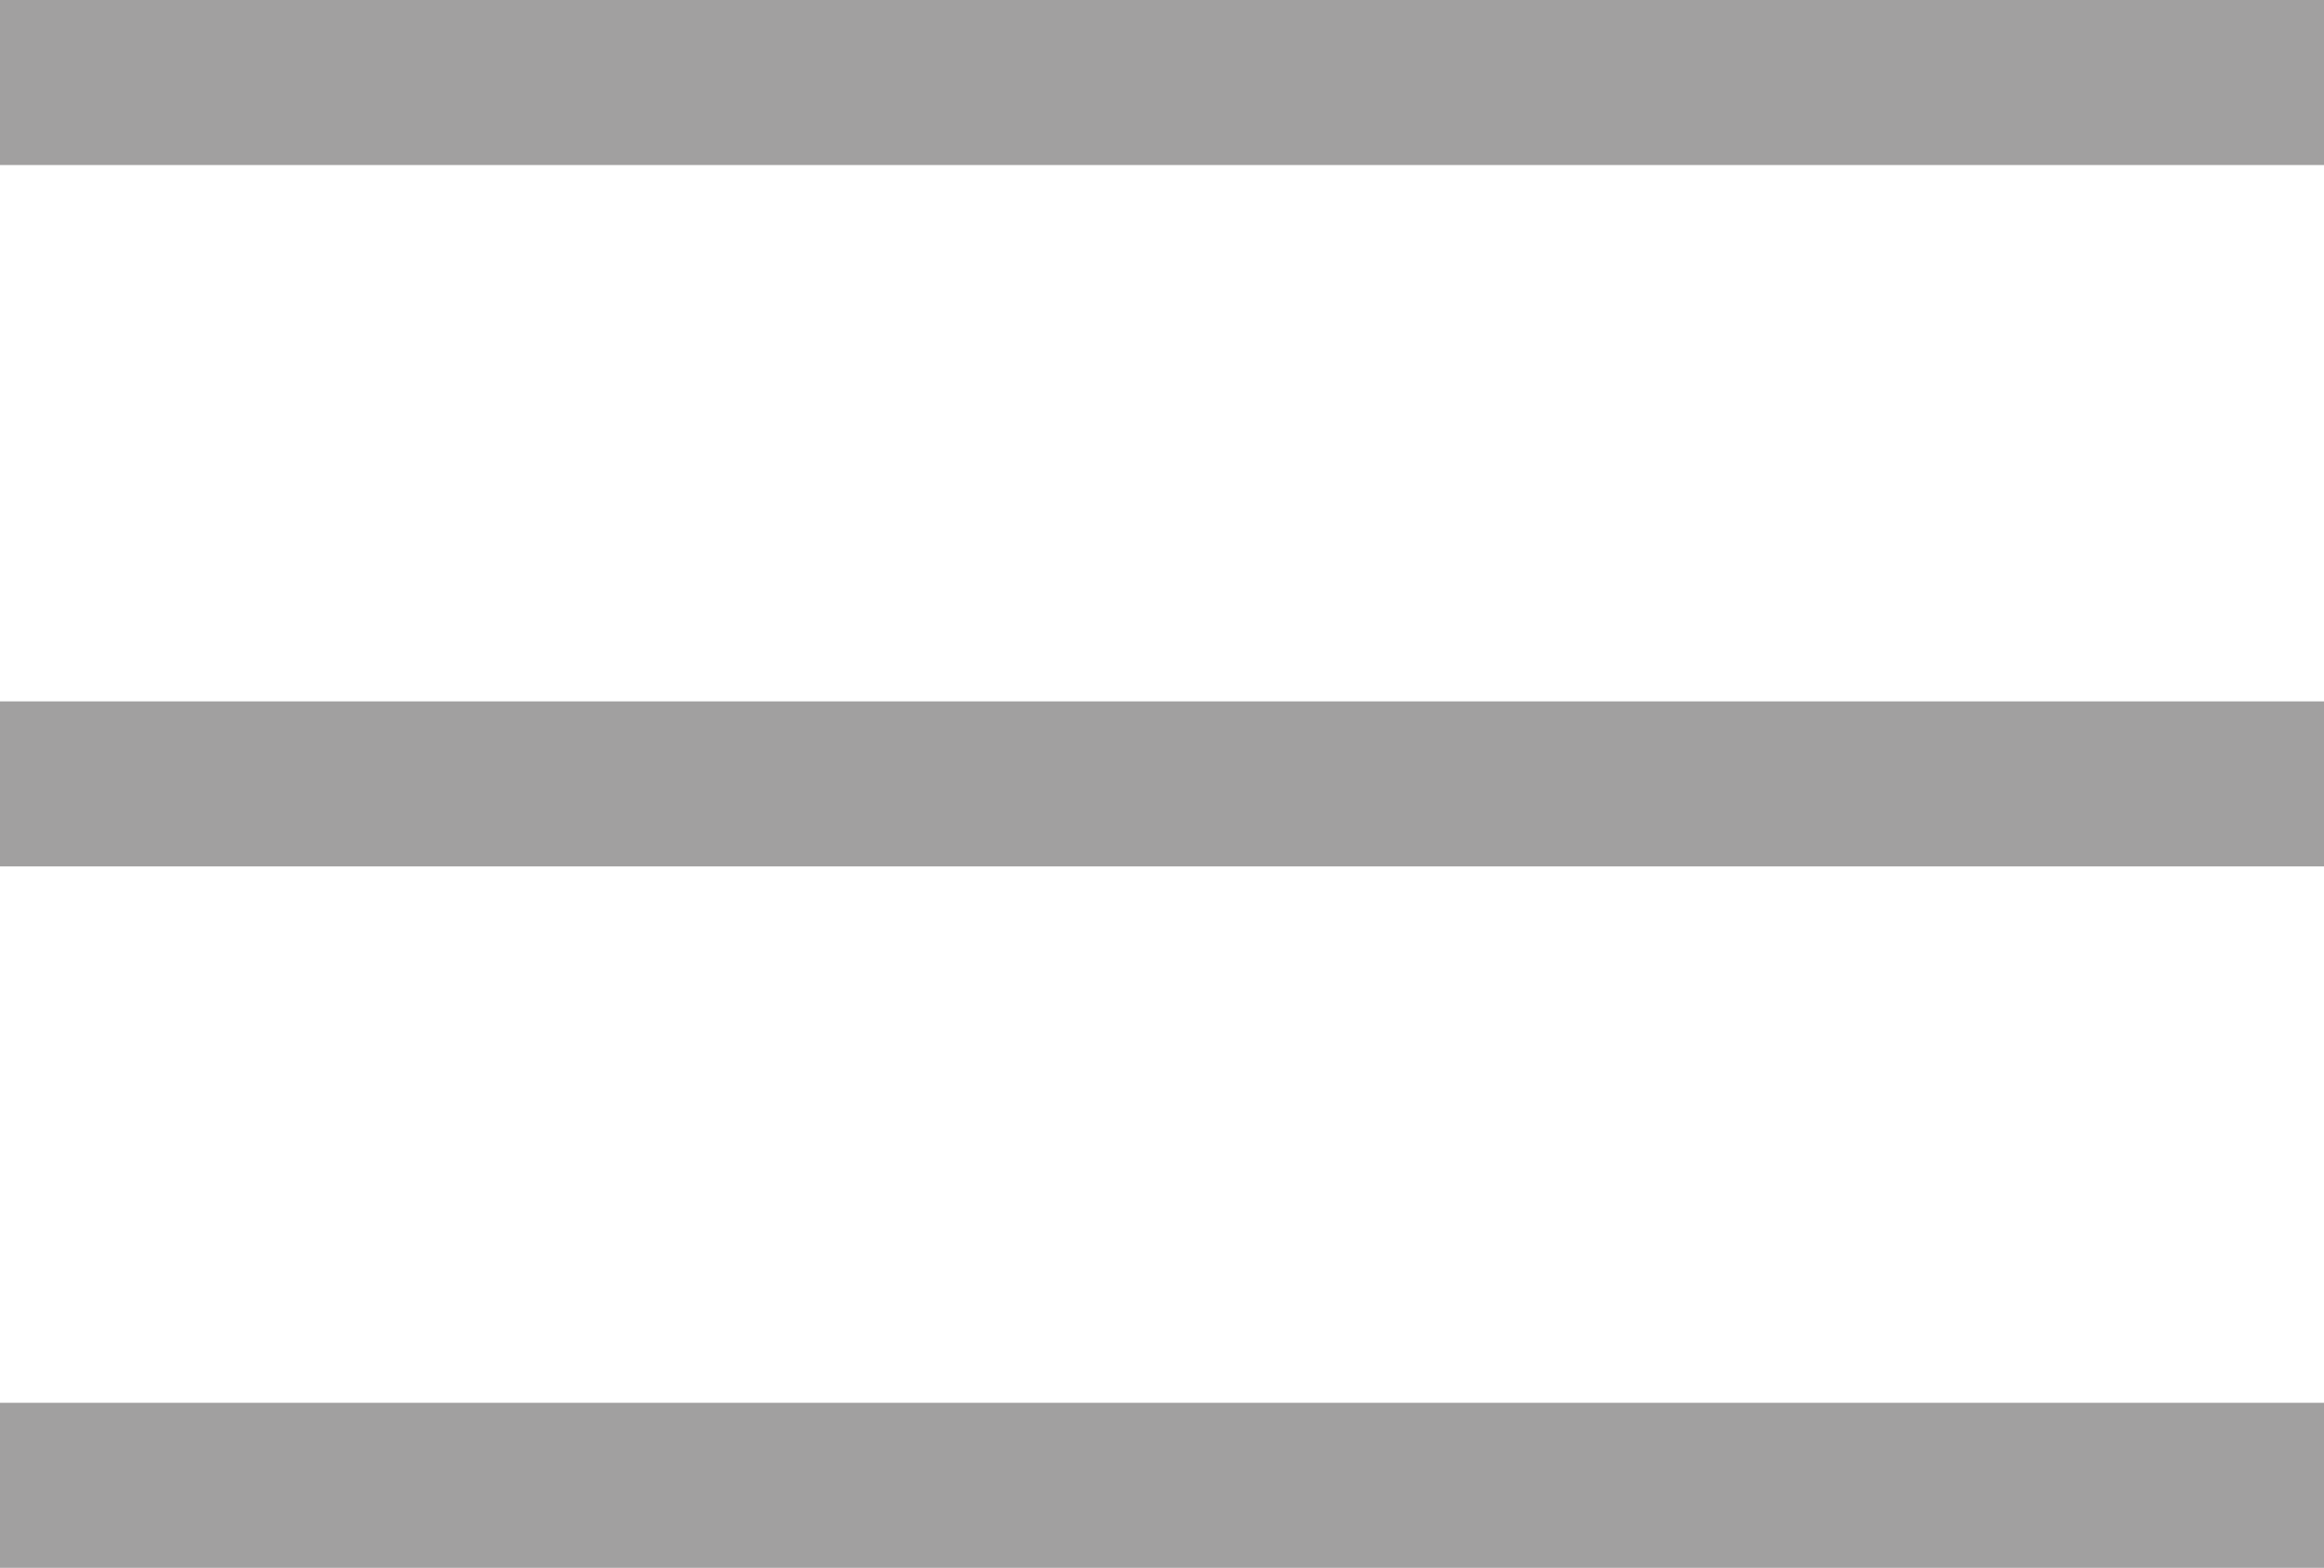<svg xmlns="http://www.w3.org/2000/svg" viewBox="0 0 14.08 9.5"><defs><style>.cls-1{fill:none;stroke:#444242;stroke-miterlimit:10;opacity:0.5;}</style></defs><title>hamburguer</title><g id="Capa_2" data-name="Capa 2"><g id="Capa_1-2" data-name="Capa 1"><line class="cls-1" y1="0.5" x2="14.08" y2="0.5"/><line class="cls-1" y1="4.75" x2="14.08" y2="4.75"/><line class="cls-1" y1="9" x2="14.08" y2="9"/></g></g></svg>